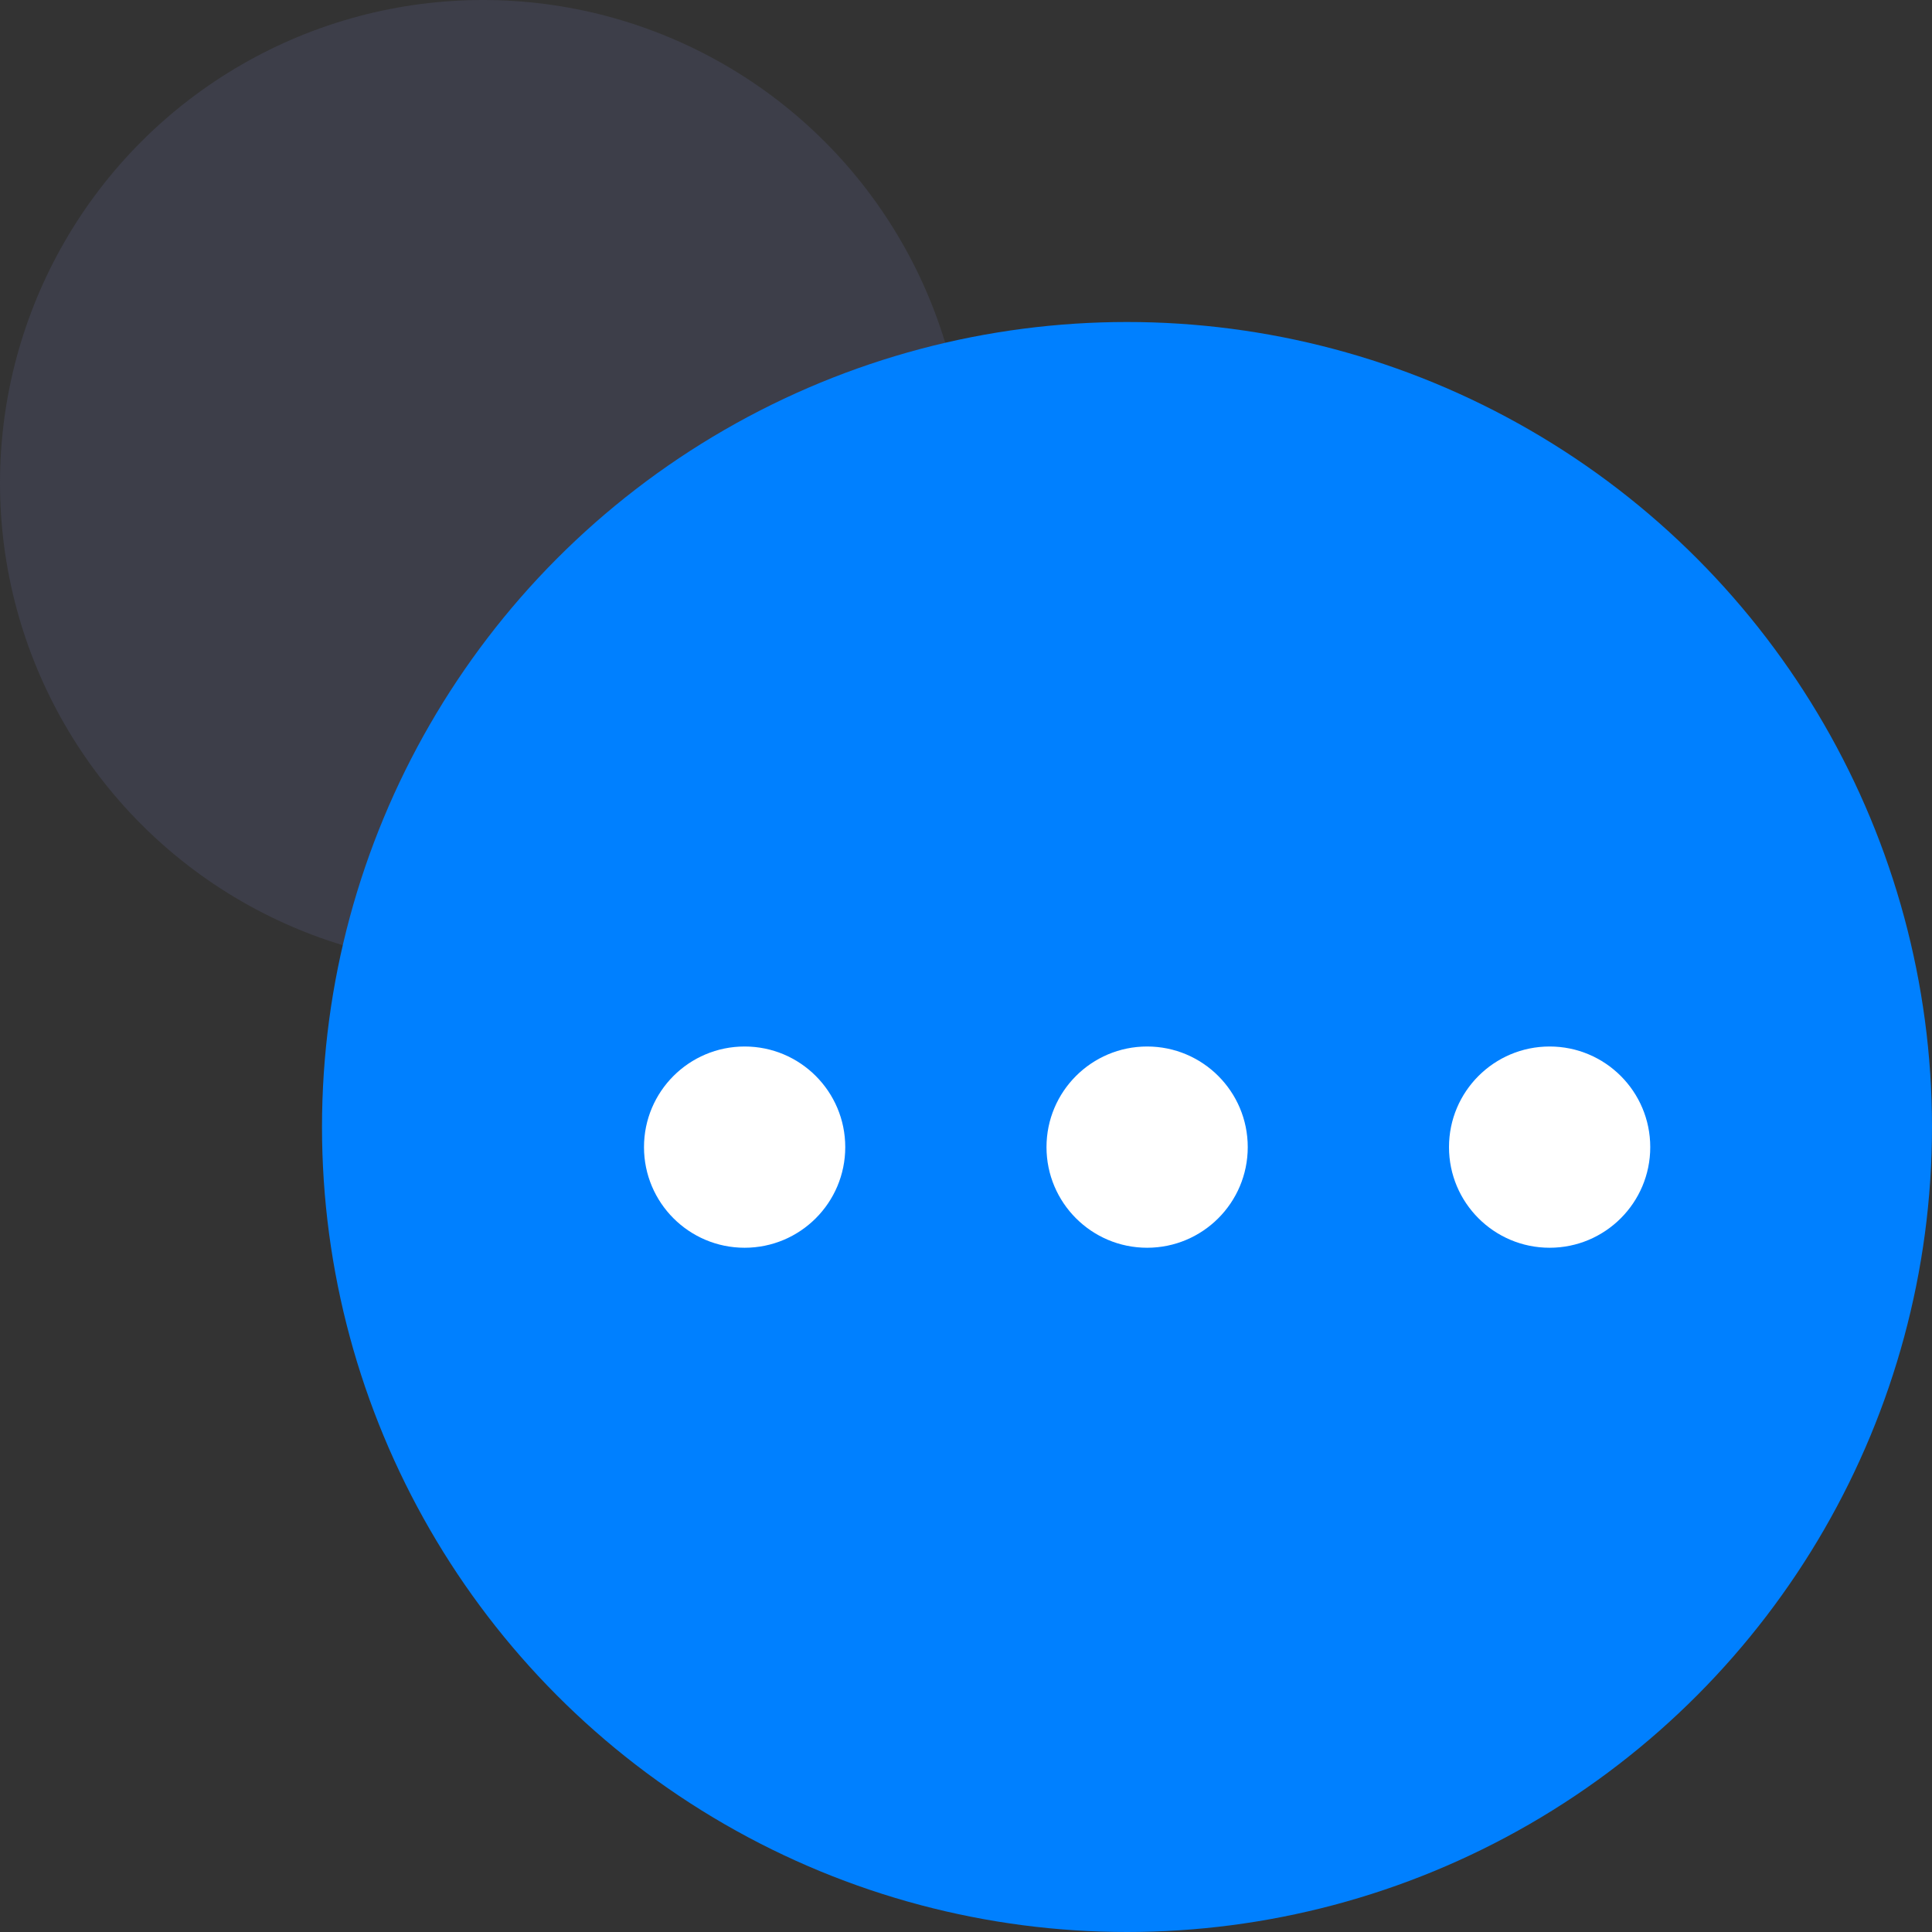 <?xml version="1.0" encoding="UTF-8"?>
<svg width="48px" height="48px" viewBox="0 0 48 48" version="1.1" xmlns="http://www.w3.org/2000/svg" xmlns:xlink="http://www.w3.org/1999/xlink">
    <rect x="0" y="0" width="48" height="48" fill="#333333" stroke="none"/>
    <title>ico-19</title>
    <g id="页面-1" stroke="none" stroke-width="1" fill="none" fill-rule="evenodd">
        <g id="首页修改01" transform="translate(-1166, -1219)">
            <g id="政务信息资源分类" transform="translate(0, 534)">
                <g id="card" transform="translate(1075, 653)">
                    <g id="ico-19" transform="translate(91, 32)">
                        <circle id="椭圆形备份" fill="#3D3E49" cx="12" cy="12" r="12"></circle>
                        <circle id="椭圆形" fill="#0080FF" cx="28" cy="28" r="20"></circle>
                        <circle id="椭圆形" fill="#FFFFFF" cx="18.5" cy="28.5" r="2.5"></circle>
                        <circle id="椭圆形备份-2" fill="#FFFFFF" cx="28.5" cy="28.5" r="2.5"></circle>
                        <circle id="椭圆形备份-3" fill="#FFFFFF" cx="38.5" cy="28.5" r="2.5"></circle>
                    </g>
                </g>
            </g>
        </g>
    </g>
</svg>